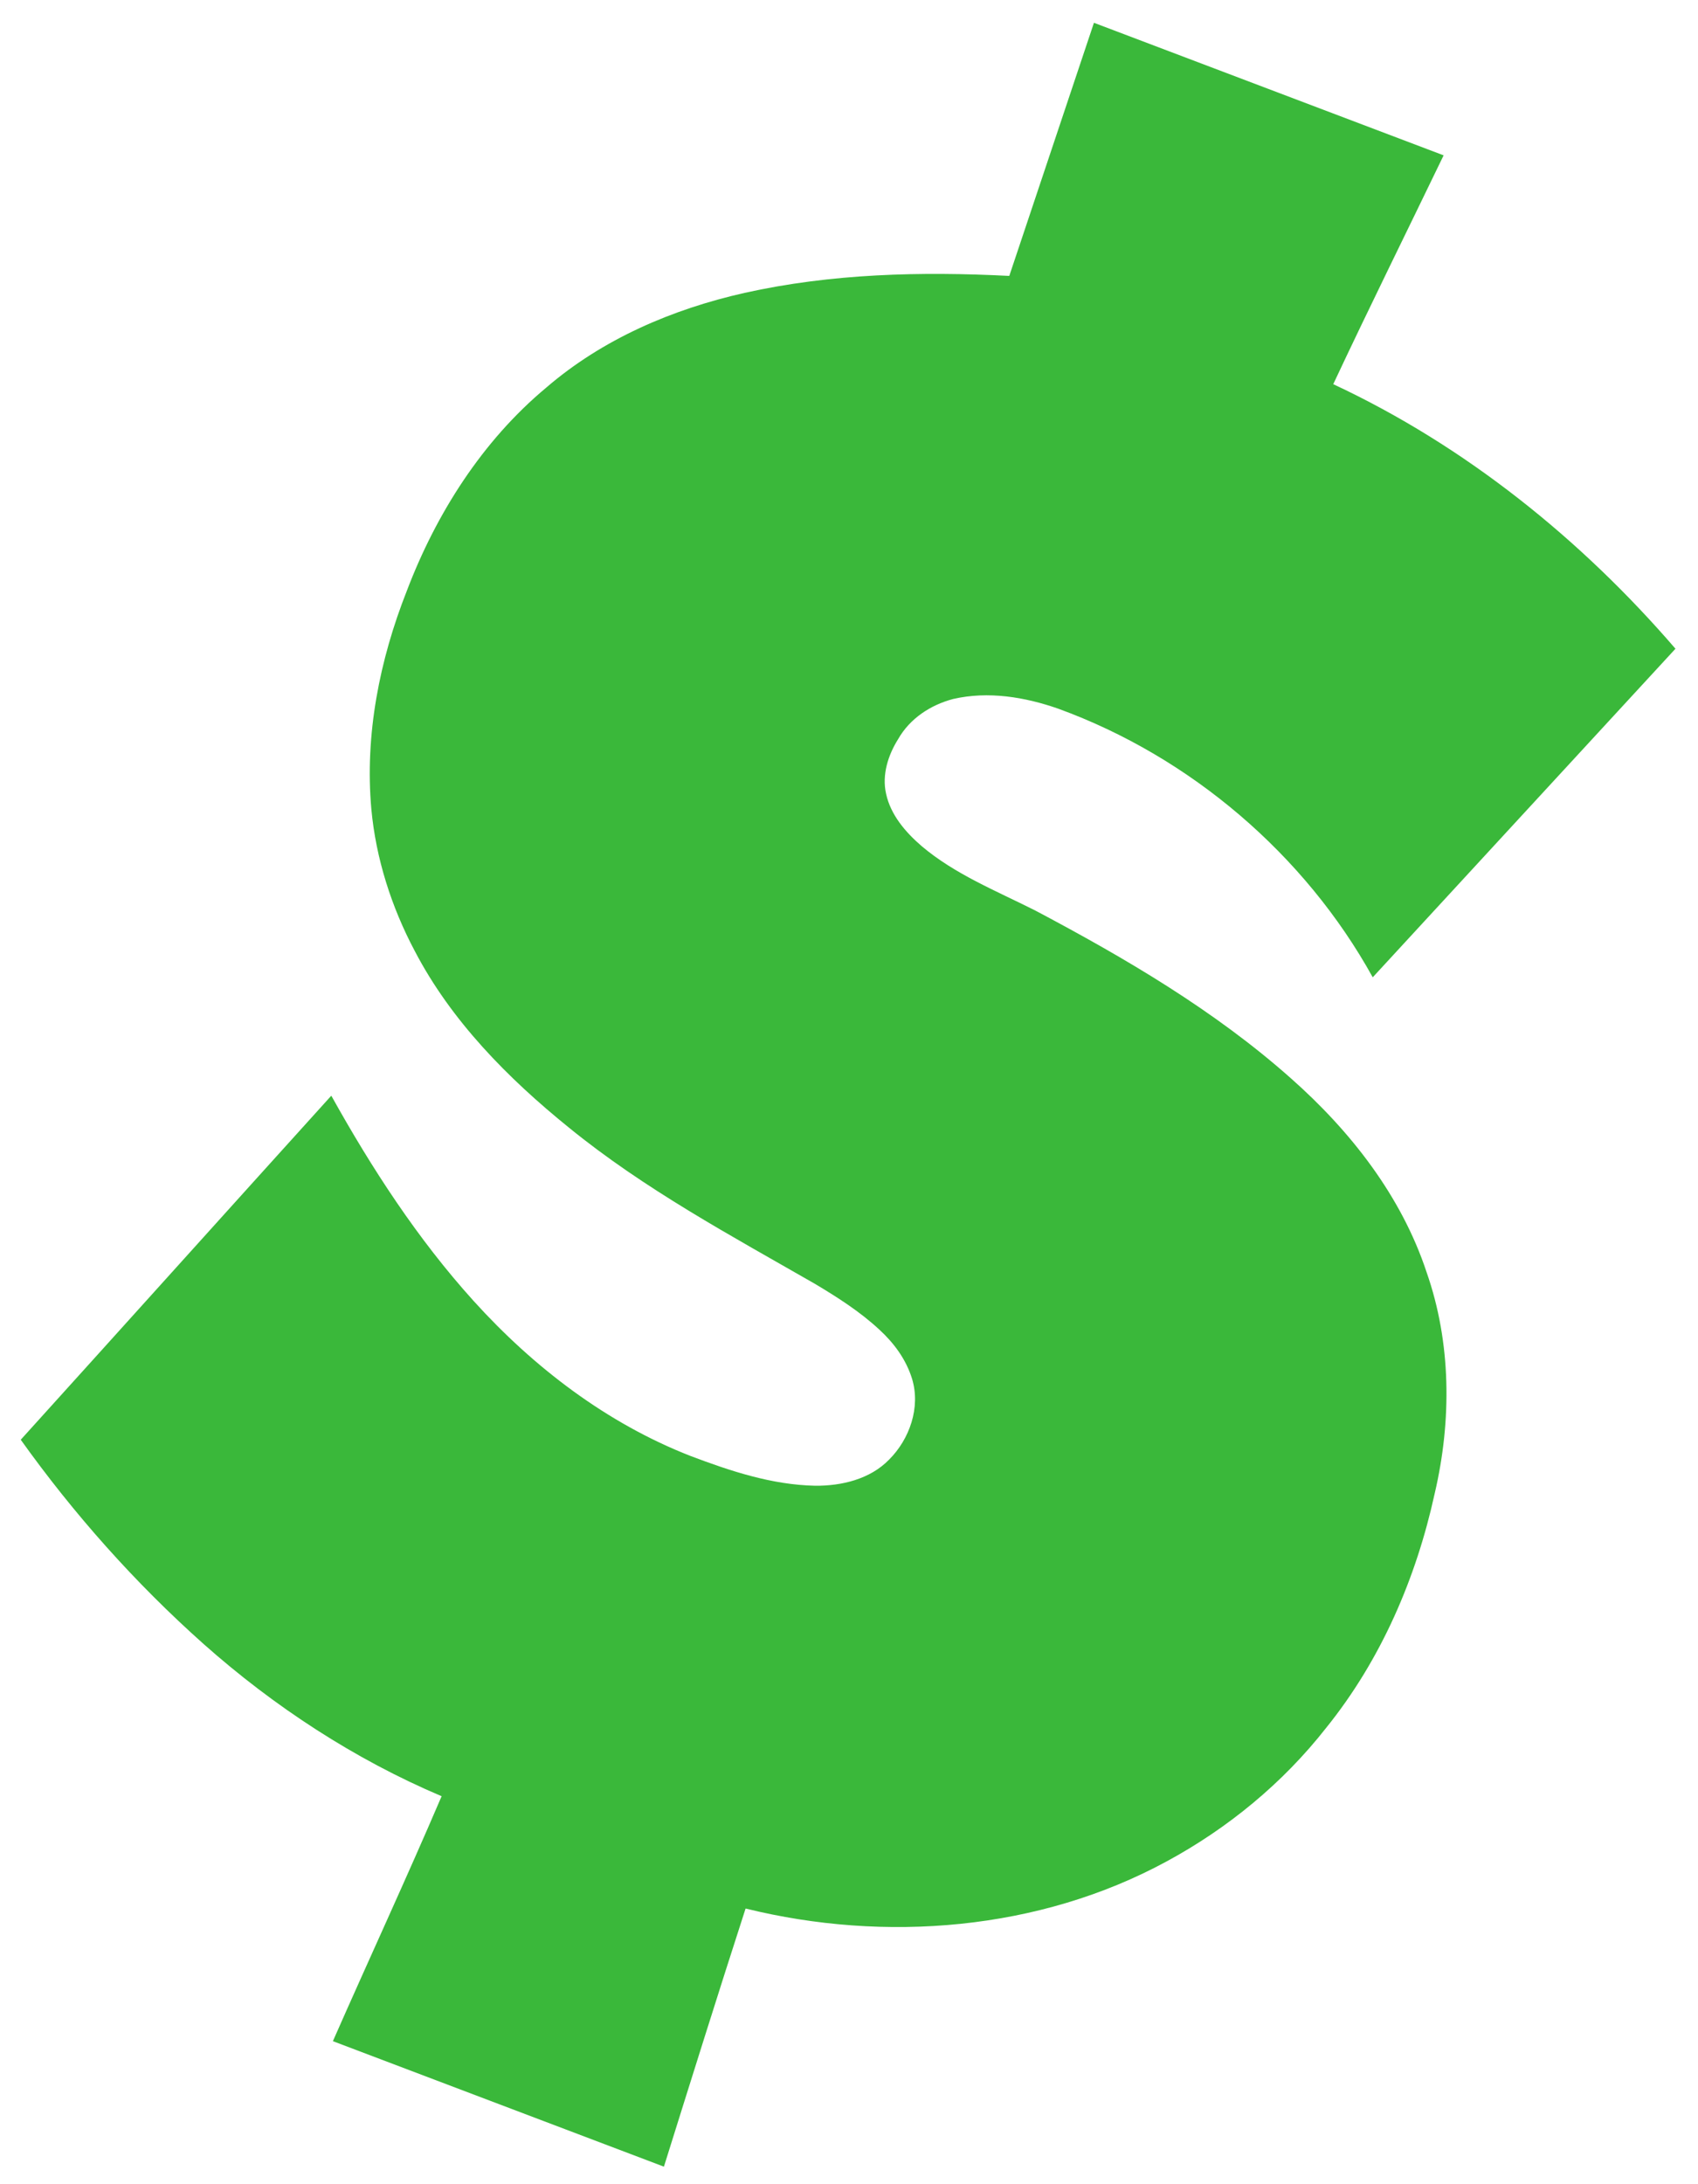 <svg width="63" height="81" viewBox="0 0 63 81" fill="none" xmlns="http://www.w3.org/2000/svg">
<path fill-rule="evenodd" clip-rule="evenodd" d="M40.619 0.857L53.562 5.761C52.197 8.589 50.801 11.406 49.467 14.247C54.362 16.533 58.664 19.998 62.164 24.058C58.424 28.109 54.672 32.192 50.932 36.243C48.413 31.691 44.17 28.069 39.266 26.282C38.025 25.848 36.67 25.623 35.367 25.921C34.527 26.142 33.76 26.642 33.322 27.412C32.957 27.993 32.714 28.728 32.876 29.438C33.046 30.221 33.595 30.861 34.192 31.375C35.418 32.415 36.949 33.031 38.401 33.761C41.76 35.538 45.06 37.472 47.888 39.982C50.099 41.935 51.993 44.344 52.931 47.182C53.846 49.795 53.865 52.68 53.23 55.389C52.546 58.512 51.247 61.546 49.201 64.08C47.592 66.132 45.55 67.805 43.281 69.032C38.558 71.596 32.835 72.053 27.663 70.777C26.636 73.95 25.64 77.134 24.633 80.35L12.351 75.696C13.681 72.674 15.087 69.645 16.385 66.612C13.158 65.245 10.158 63.281 7.546 60.96C5.017 58.707 2.745 56.155 0.77 53.392C4.625 49.133 8.437 44.893 12.292 40.633C13.79 43.324 15.494 45.948 17.574 48.247C19.806 50.712 22.514 52.781 25.62 53.994C27.1 54.554 28.635 55.064 30.244 55.098C31.214 55.106 32.279 54.862 32.992 54.125C33.749 53.368 34.16 52.193 33.841 51.137C33.616 50.404 33.161 49.8 32.627 49.31C31.909 48.642 31.067 48.107 30.245 47.616C27.11 45.816 23.909 44.099 21.103 41.813C18.844 39.986 16.736 37.856 15.383 35.257C14.523 33.636 13.947 31.835 13.778 30.008C13.53 27.252 14.082 24.475 15.095 21.909C16.184 19.047 17.895 16.35 20.27 14.372C22.359 12.573 24.943 11.466 27.623 10.862C30.851 10.143 34.16 10.065 37.447 10.232C38.494 7.103 39.541 3.974 40.588 0.845L40.619 0.857Z" fill="#3AB83A"/>
</svg>
